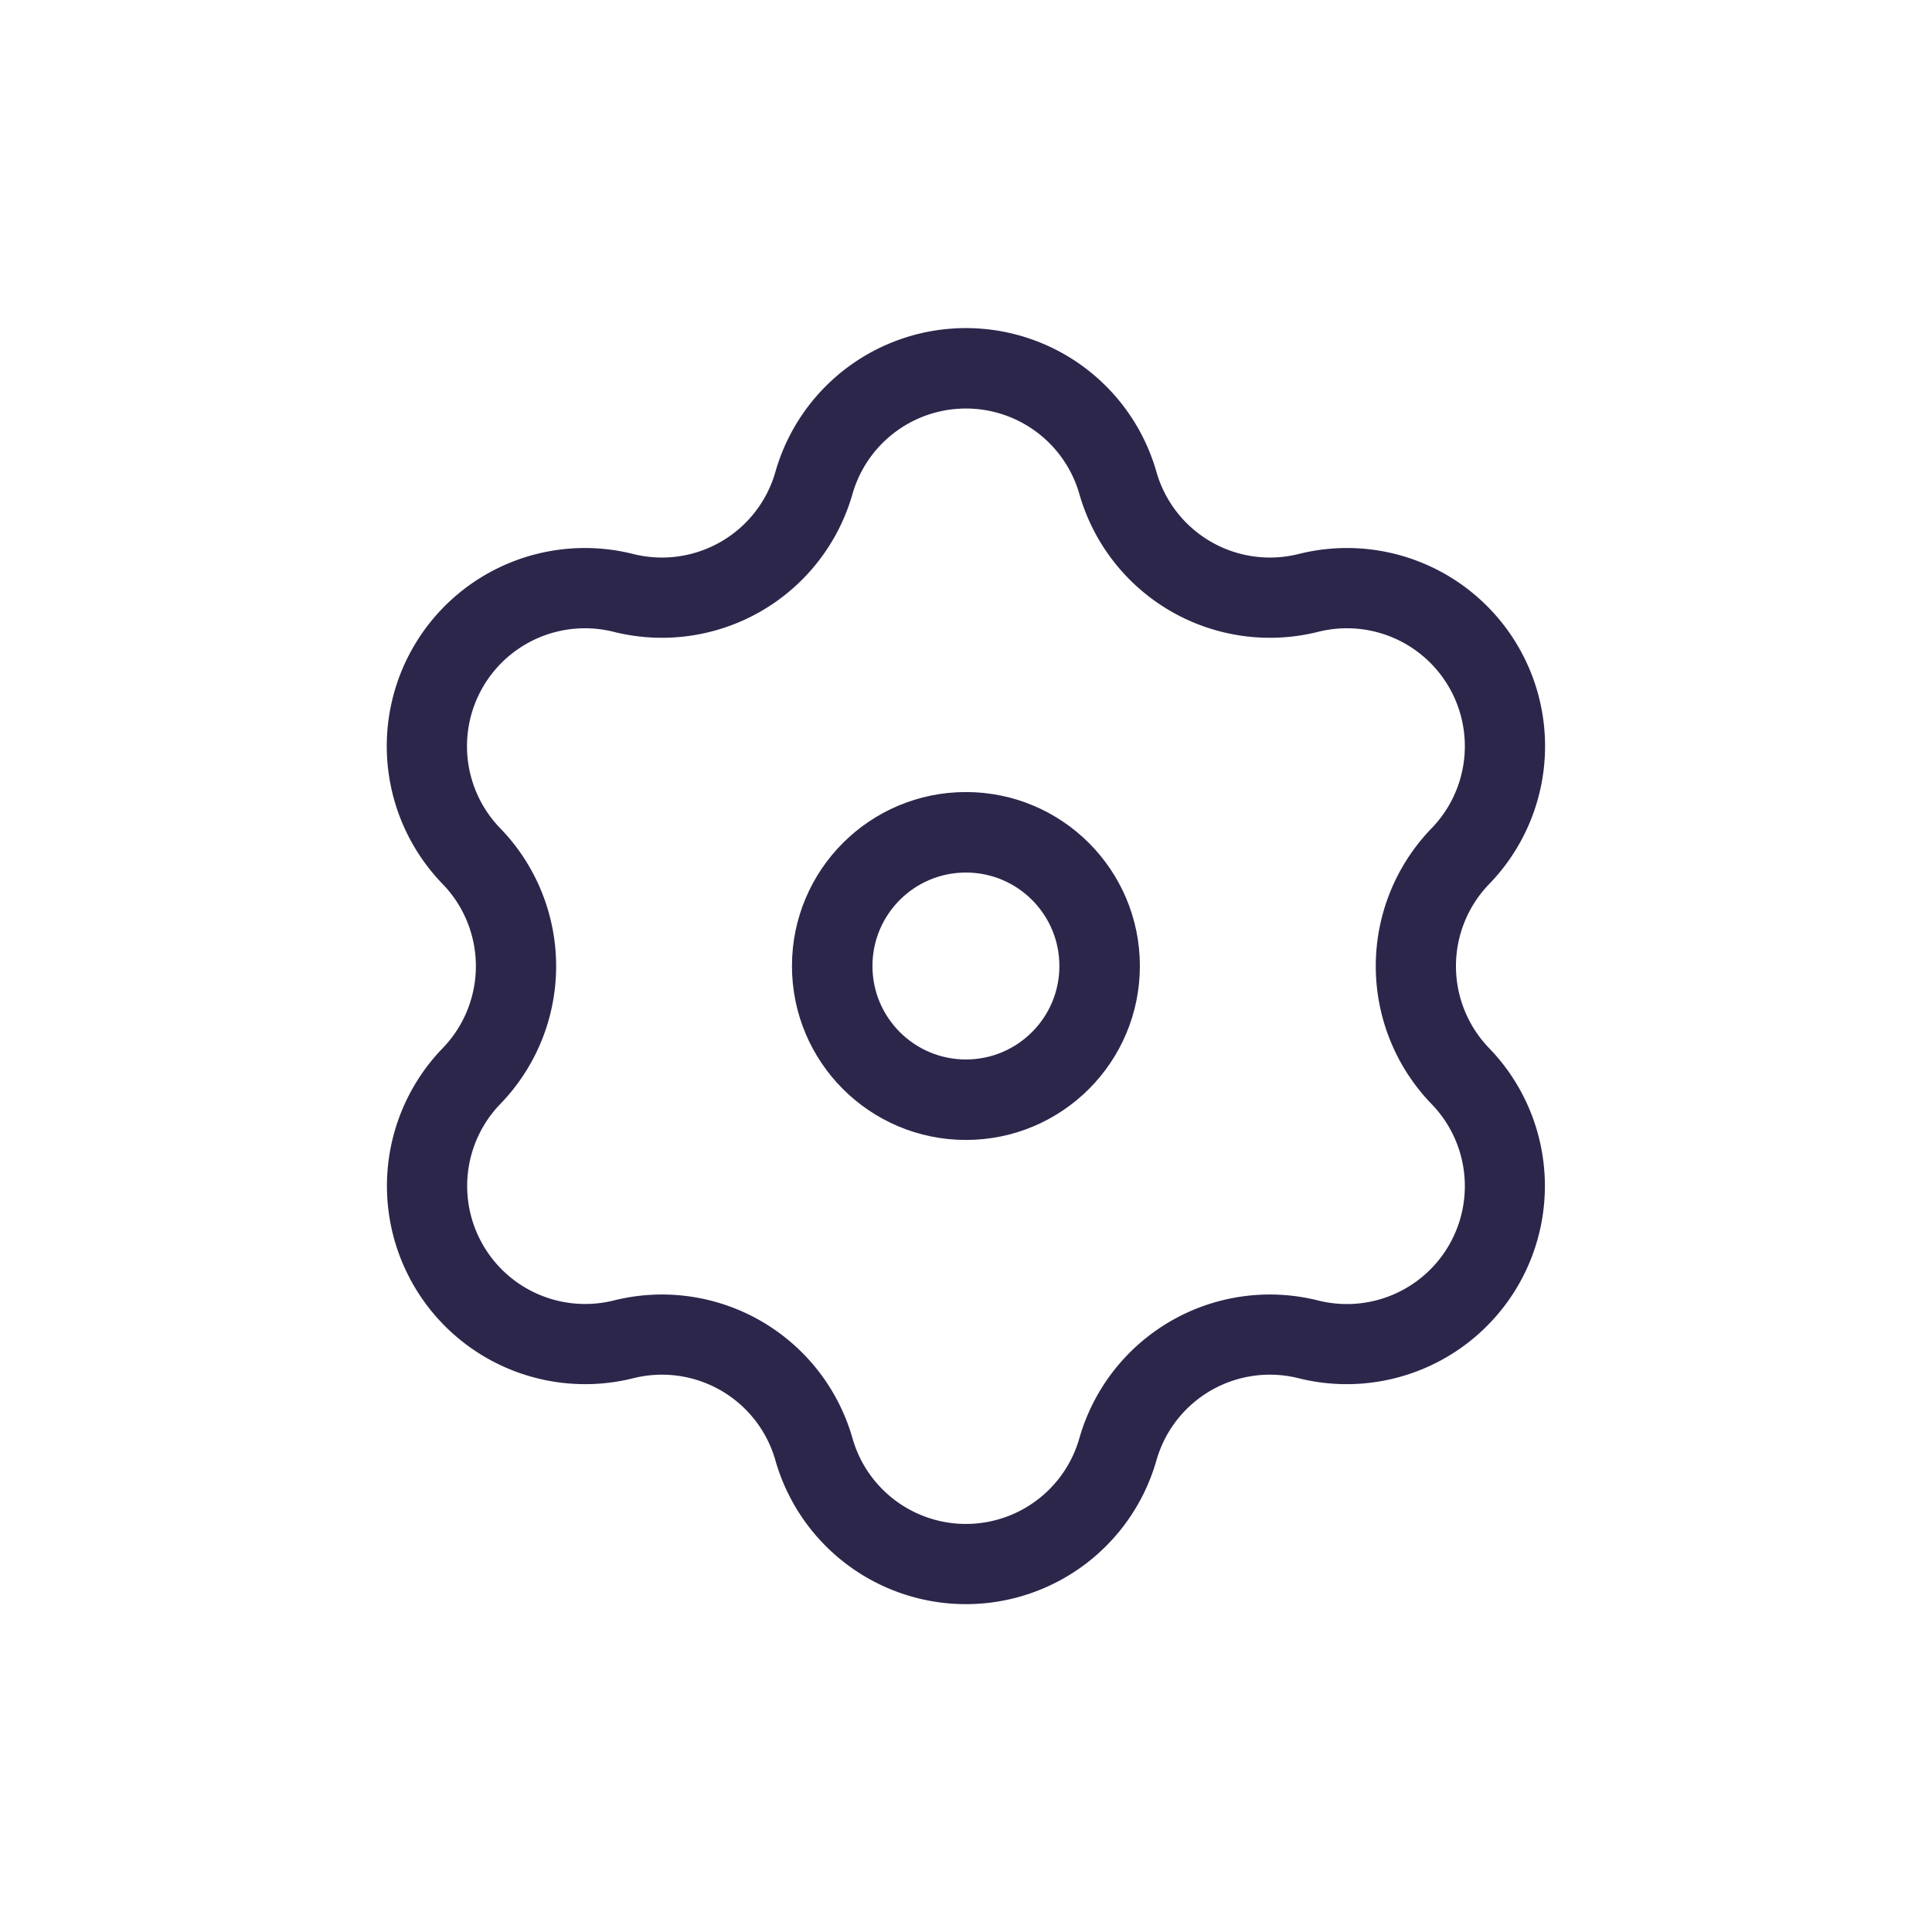 <svg id="Component_72_4" data-name="Component 72 – 4" xmlns="http://www.w3.org/2000/svg" xmlns:xlink="http://www.w3.org/1999/xlink" width="24" height="24" viewBox="0 0 24 24">
  <defs>
    <clipPath id="clip-path">
      <rect id="Rectangle_2902" data-name="Rectangle 2902" width="24" height="24" fill="#a82424"/>
    </clipPath>
  </defs>
  <g id="Mask_Group_70" data-name="Mask Group 70" clip-path="url(#clip-path)">
    <g id="Group_2101" data-name="Group 2101" transform="translate(4.795 4.076)">
      <path id="Path_11171" data-name="Path 11171" d="M230.723,240.854a2.461,2.461,0,0,0-4.734,0,1.466,1.466,0,0,1-1.766,1.019,2.461,2.461,0,0,0-2.367,4.1,1.466,1.466,0,0,1,0,2.039,2.462,2.462,0,0,0,2.367,4.1,1.465,1.465,0,0,1,1.766,1.019,2.461,2.461,0,0,0,4.734,0,1.465,1.465,0,0,1,1.766-1.019,2.462,2.462,0,0,0,2.367-4.1,1.466,1.466,0,0,1,0-2.039,2.461,2.461,0,0,0-2.367-4.1A1.466,1.466,0,0,1,230.723,240.854Zm-3.776.273a1.466,1.466,0,0,1,2.818,0,2.462,2.462,0,0,0,2.966,1.713,1.465,1.465,0,0,1,1.409,2.441,2.462,2.462,0,0,0,0,3.424,1.465,1.465,0,0,1-1.409,2.441,2.461,2.461,0,0,0-2.966,1.712,1.465,1.465,0,0,1-2.818,0,2.461,2.461,0,0,0-2.966-1.712,1.466,1.466,0,0,1-1.409-2.441,2.46,2.46,0,0,0,0-3.424,1.465,1.465,0,0,1,1.409-2.441A2.462,2.462,0,0,0,226.947,241.127Z" transform="translate(-221.152 -239.067)" fill="#2d264b" fill-rule="evenodd"/>
      <g id="Ellipse_663" data-name="Ellipse 663" transform="translate(5.043 5.763)" fill="none" stroke="#2d264b" stroke-width="1">
        <circle cx="2.161" cy="2.161" r="2.161" stroke="none"/>
        <circle cx="2.161" cy="2.161" r="1.661" fill="none"/>
      </g>
    </g>
  </g>
</svg>
